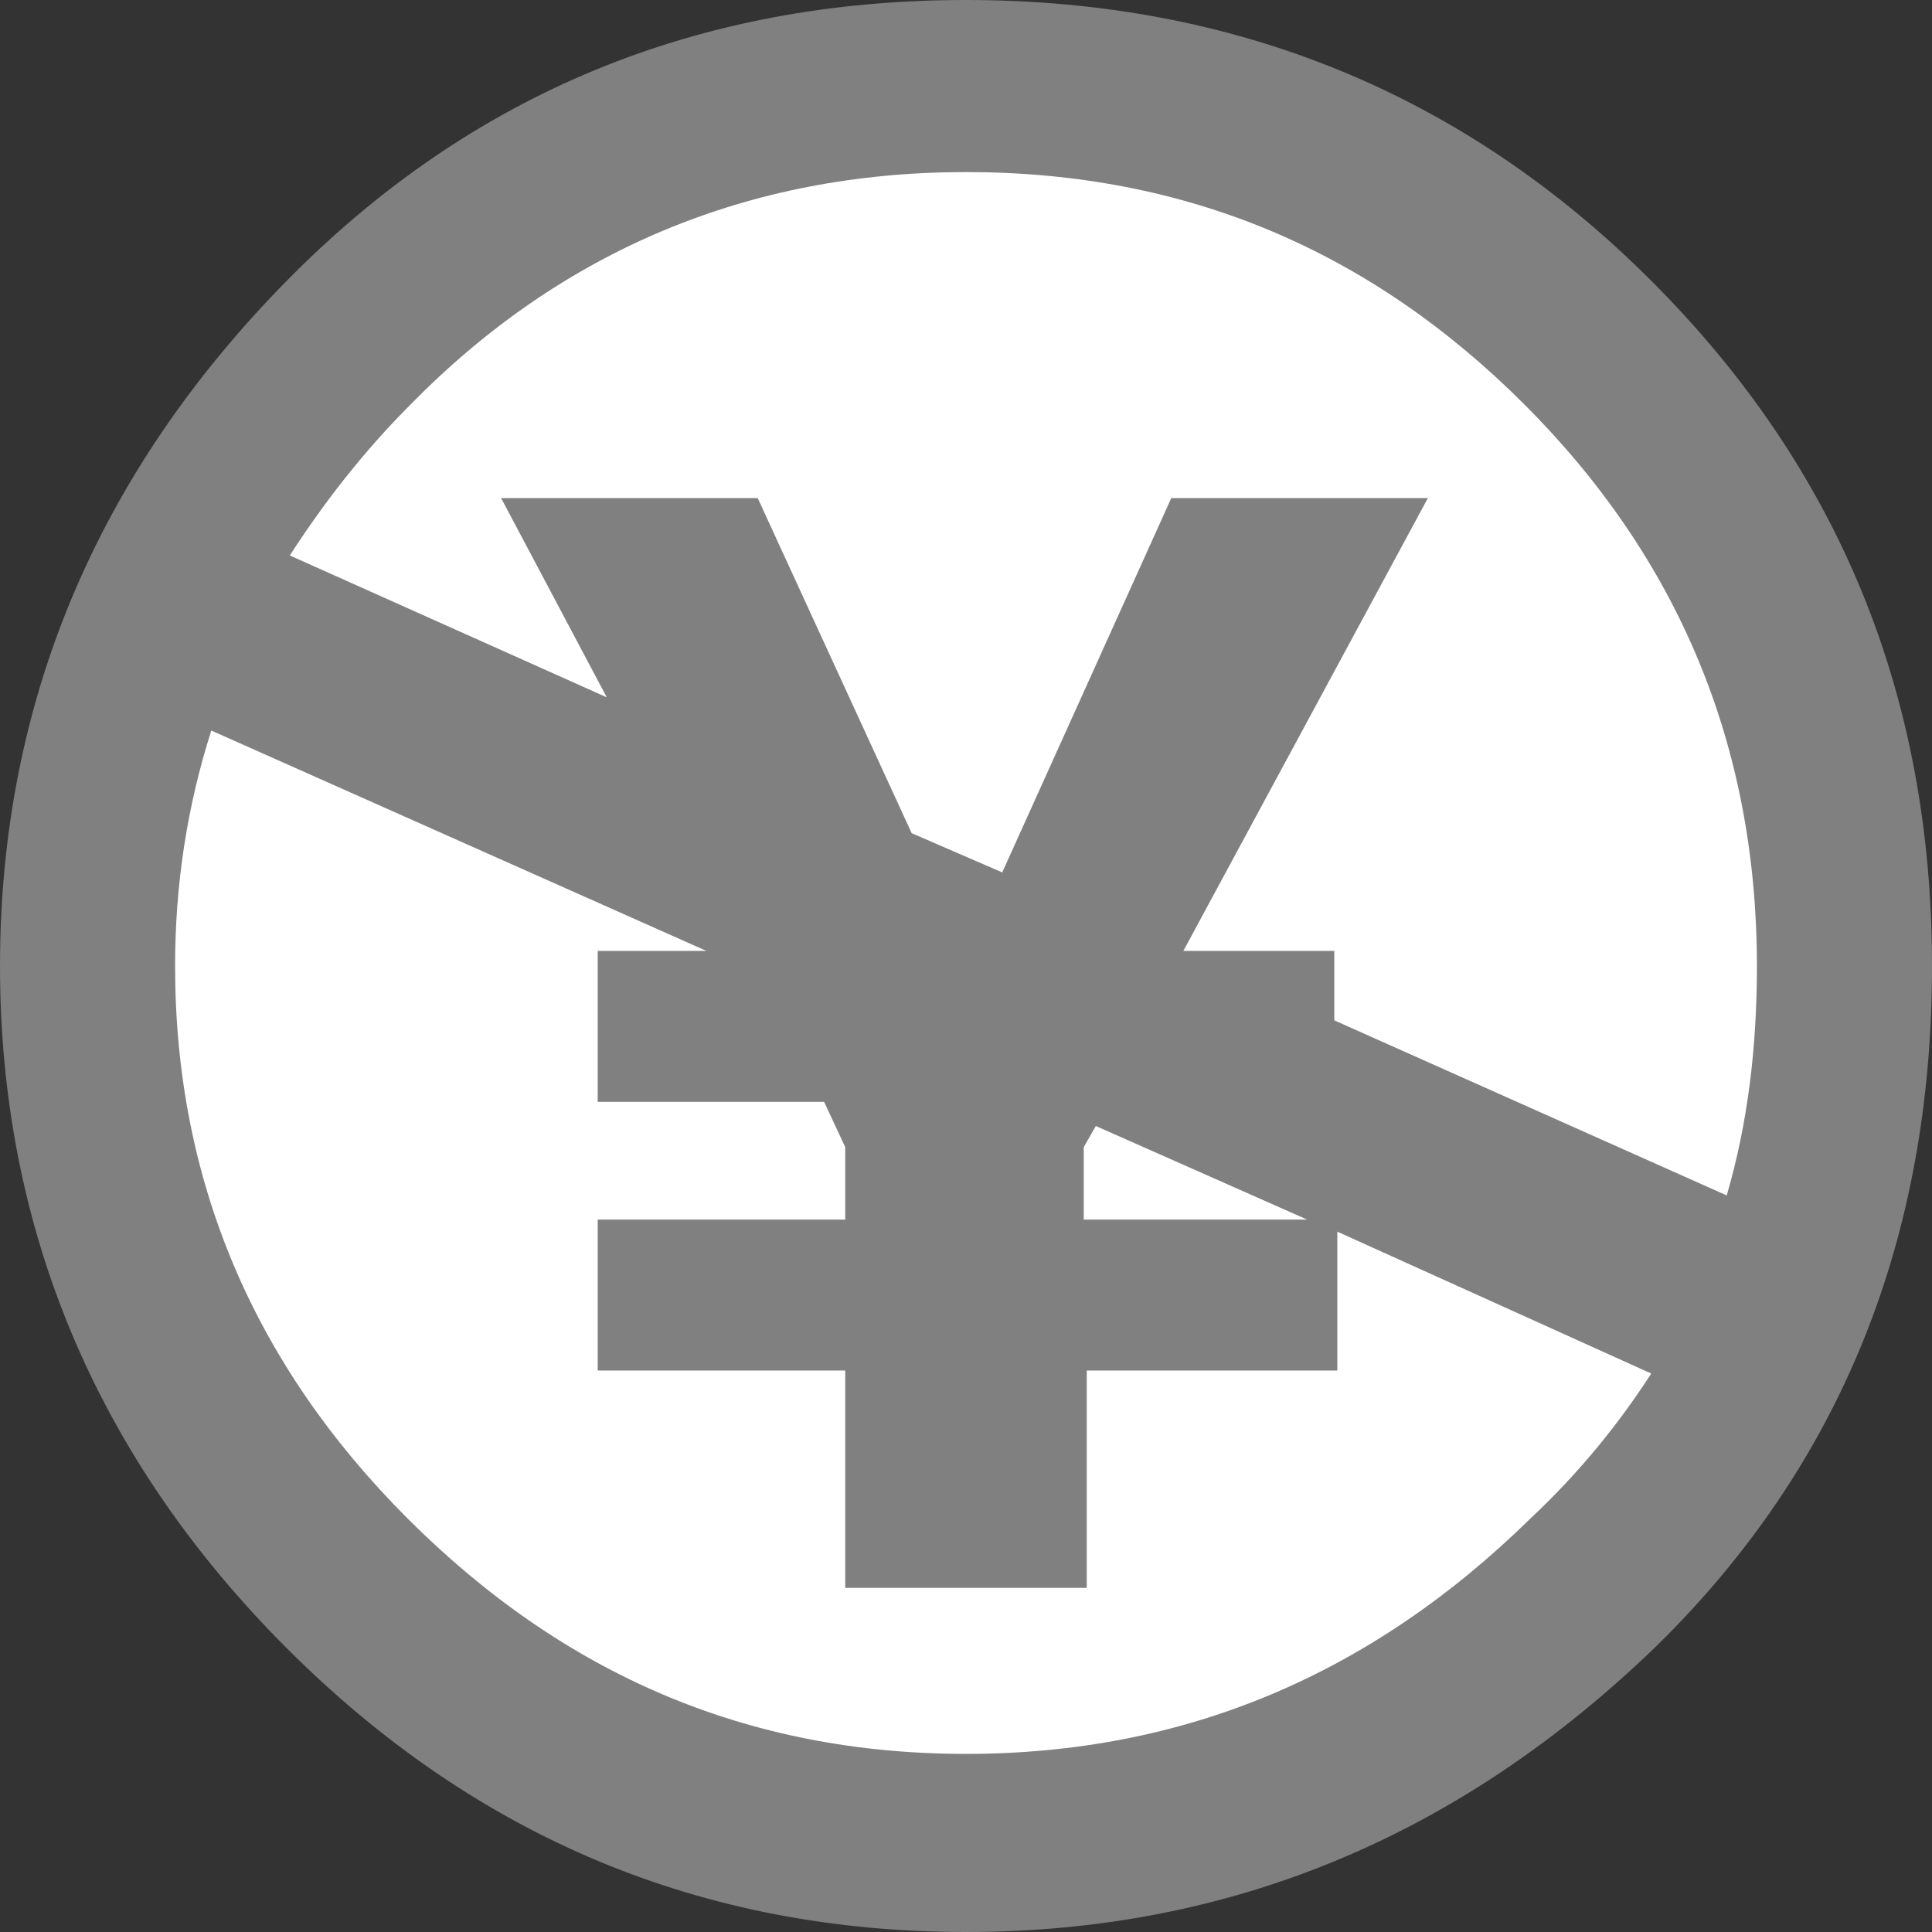 <?xml version="1.0" encoding="utf-8"?>
<!-- Generator: Adobe Illustrator 21.1.0, SVG Export Plug-In . SVG Version: 6.00 Build 0)  -->
<svg version="1.1" id="Layer_1" xmlns="http://www.w3.org/2000/svg" xmlns:xlink="http://www.w3.org/1999/xlink" x="0px" y="0px"
	 viewBox="0 0 64 64" style="enable-background:new 0 0 64 64;" xml:space="preserve">
<rect x="0" y="0" width="64" height="64" fill="#333333" stroke="none"/>
<style type="text/css">
	.st0{fill:#FFFFFF;}
	.st1{fill:#808080;}
</style>
<g>
	<circle class="st0" cx="32.5" cy="31.5" r="28.4"/>
	<path class="st1" d="M54.7,9.3C48.5,3.1,40.9,0,32,0C23.1,0,15.6,3.1,9.5,9.3C3.2,15.7,0,23.3,0,32c0,8.7,3.2,16.3,9.5,22.6
		C15.8,60.9,23.3,64,32,64c8.8,0,16.4-3.2,22.9-9.5C61,48.5,64,41,64,32C64,23,60.9,15.5,54.7,9.3z M50.7,50.3
		c-5.3,5.2-11.5,7.8-18.7,7.8c-7.2,0-13.3-2.6-18.5-7.8C8.4,45.2,5.8,39.1,5.8,32c0-2.7,0.4-5.3,1.2-7.8l16.4,7.3h-3.6v5h7.5
		l0.7,1.5v2.4h-8.2v5h8.2v7.2h8v-7.2h8.3v-4.6l10.4,4.7C53.6,47.2,52.3,48.8,50.7,50.3z M43.3,40.4h-7.4V38l0.4-0.7L43.3,40.4z
		 M44.2,33.8v-2.3h-5l8.1-15h-8.5l-5.6,12.4l-3-1.3l-5.1-11.1h-8.5l3.5,6.6L9.6,18.4c1.1-1.7,2.4-3.4,4-5c5-5.1,11.2-7.7,18.4-7.7
		c7.3,0,13.4,2.6,18.5,7.7c5.1,5.1,7.7,11.3,7.7,18.6c0,2.7-0.3,5.2-1,7.6L44.2,33.8z"/>
</g>
</svg>
